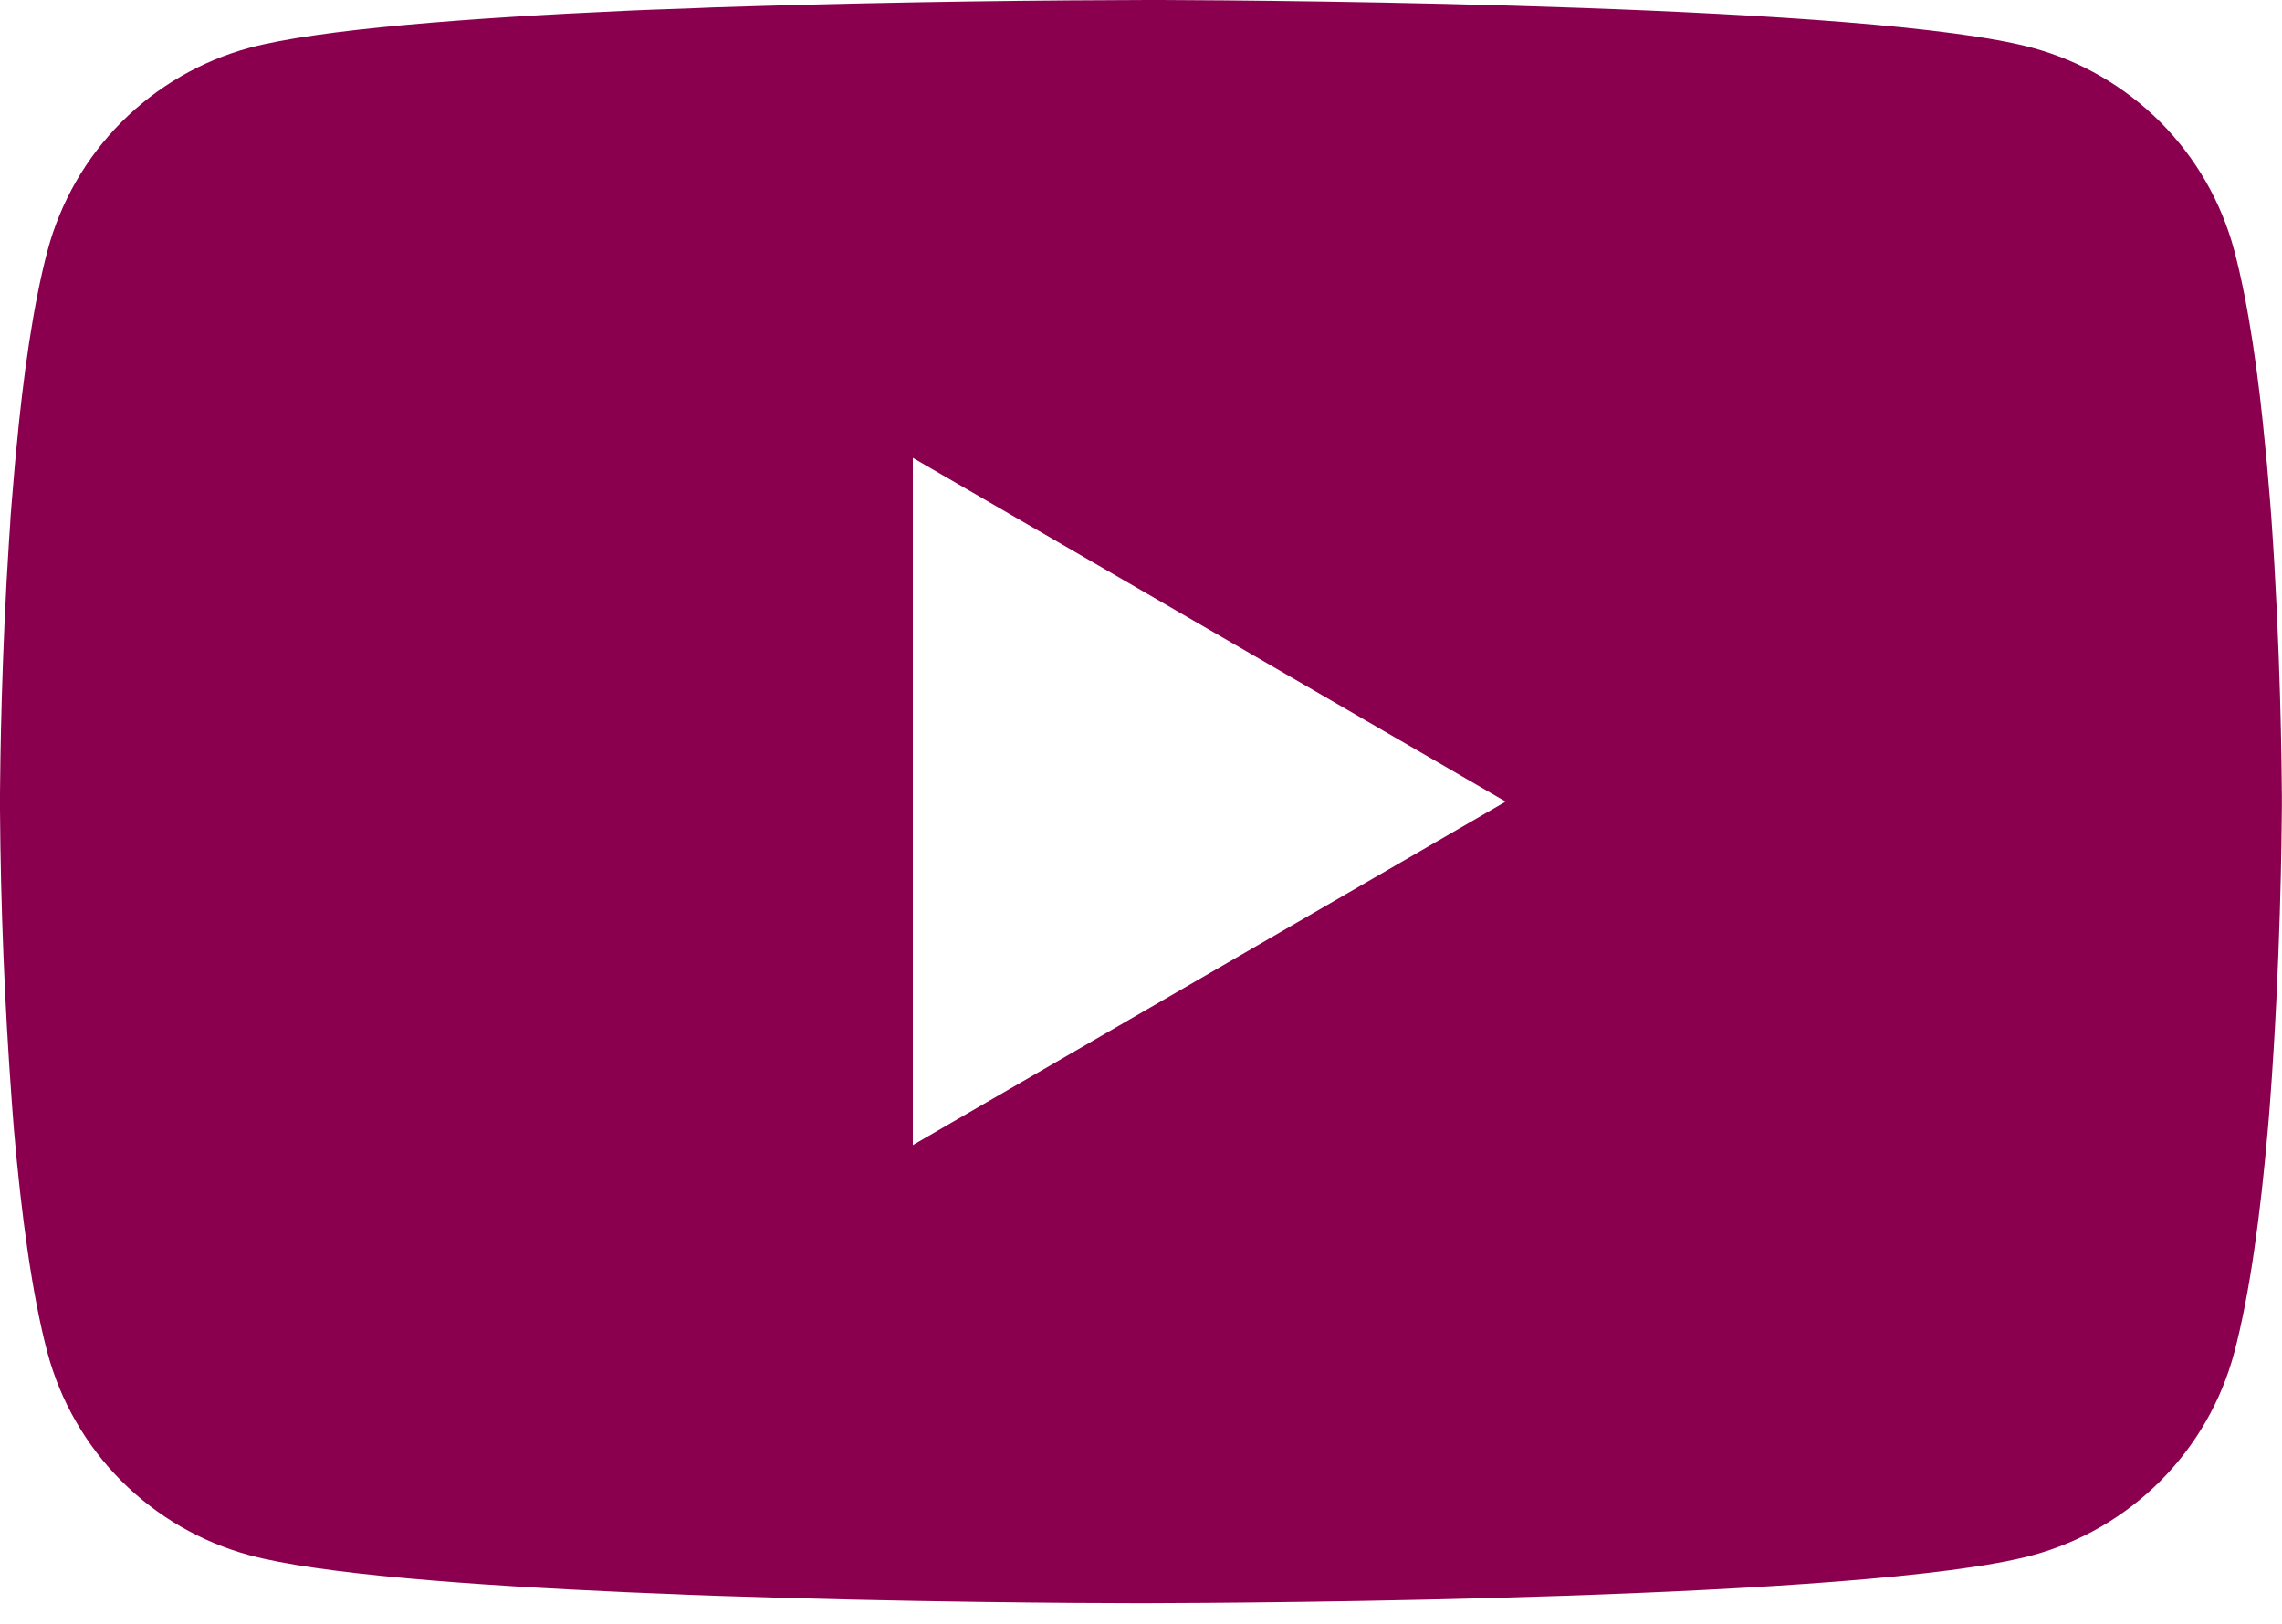 <svg width="52" height="37" viewBox="0 0 52 37" fill="#8a004f" xmlns="http://www.w3.org/2000/svg">
<path  d="M26.166 0H26.455C29.127 0.01 42.663 0.107 46.312 1.089C47.416 1.388 48.421 1.972 49.228 2.782C50.035 3.592 50.616 4.599 50.911 5.704C51.239 6.939 51.47 8.573 51.626 10.26L51.659 10.598L51.73 11.443L51.756 11.781C51.968 14.752 51.993 17.534 51.997 18.142V18.385C51.993 19.016 51.964 21.986 51.73 25.08L51.704 25.422L51.675 25.759C51.513 27.619 51.272 29.465 50.911 30.823C50.616 31.927 50.035 32.935 49.228 33.745C48.421 34.555 47.416 35.139 46.312 35.438C42.542 36.452 28.213 36.523 26.227 36.527H25.766C24.762 36.527 20.608 36.507 16.253 36.358L15.701 36.338L15.418 36.325L14.862 36.303L14.306 36.28C10.699 36.12 7.264 35.864 5.681 35.435C4.578 35.136 3.573 34.552 2.766 33.743C1.959 32.934 1.378 31.927 1.082 30.823C0.722 29.468 0.481 27.619 0.319 25.759L0.292 25.418L0.267 25.08C0.105 22.878 0.016 20.671 0 18.463L0 18.064C0.006 17.365 0.033 14.95 0.208 12.285L0.231 11.95L0.24 11.781L0.267 11.443L0.338 10.598L0.37 10.26C0.526 8.573 0.757 6.936 1.085 5.704C1.381 4.599 1.961 3.592 2.768 2.782C3.575 1.972 4.581 1.388 5.684 1.089C7.267 0.666 10.702 0.406 14.31 0.244L14.862 0.221L15.421 0.202L15.701 0.192L16.256 0.169C19.35 0.07 22.444 0.014 25.538 0.003L26.166 0ZM20.8 10.432V26.091L34.31 18.265L20.8 10.432Z"  fill="#8a004f"/>
</svg>

